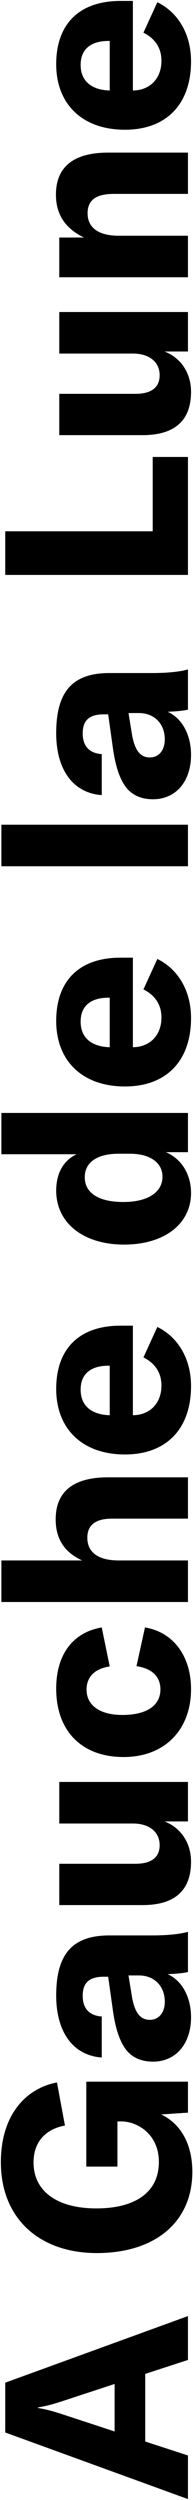<?xml version="1.0" encoding="UTF-8"?>
<svg width="150px" height="1937px" viewBox="0 0 150 1937" version="1.1" xmlns="http://www.w3.org/2000/svg" xmlns:xlink="http://www.w3.org/1999/xlink">
    <!-- Generator: Sketch 50.2 (55047) - http://www.bohemiancoding.com/sketch -->
    <title>A Gauche de la Lune</title>
    <desc>Created with Sketch.</desc>
    <defs></defs>
    <g id="Page-1" stroke="none" stroke-width="1" fill="none" fill-rule="evenodd">
        <path d="M-784.9,1039.5 L-795.7,1006.3 L-848.1,1006.3 L-858.9,1039.5 L-892.7,1039.5 L-841.1,897.5 L-802.5,897.5 L-750.9,1039.5 L-784.9,1039.5 Z M-840.3,982.5 L-803.5,982.5 L-816.5,942.9 C-818.5,936.7 -820.3,931.3 -821.7,922.9 L-822.1,922.9 C-823.5,931.3 -825.3,936.7 -827.3,942.9 L-840.3,982.5 Z M-639.083,1042.9 C-678.283,1042.9 -702.083,1013.7 -702.083,968.7 C-702.083,924.1 -675.283,894.1 -631.683,894.1 C-594.483,894.1 -574.283,914.1 -569.883,937.7 L-603.283,943.9 C-605.683,930.5 -614.483,919.5 -631.883,919.5 C-654.483,919.5 -667.483,938.3 -667.483,968.3 C-667.483,998.1 -655.283,1016.9 -631.483,1016.9 C-609.883,1016.9 -600.083,1000.1 -600.083,987.7 L-600.083,984.7 L-635.083,984.7 L-635.083,960.5 L-569.283,960.5 L-569.283,1039.5 L-593.283,1039.5 L-594.683,1018.7 C-601.883,1033.9 -617.683,1042.9 -639.083,1042.9 Z M-519.375,1041.9 C-539.975,1041.9 -553.775,1030.1 -553.775,1012.3 C-553.775,1002.9 -550.375,995.5 -543.575,990.7 C-536.975,986.1 -527.375,982.9 -512.175,980.9 L-487.975,977.5 L-487.975,974.1 C-487.975,962.7 -492.775,957.7 -502.775,957.7 C-512.575,957.7 -518.175,962.9 -518.775,972.5 L-550.575,972.5 C-548.975,950.3 -530.975,937.1 -502.575,937.1 C-470.375,937.1 -455.975,949.7 -455.975,978.5 L-455.975,1011.7 C-455.975,1023.5 -454.975,1033.3 -453.175,1039.5 L-484.375,1039.5 C-485.375,1034.7 -485.775,1029.3 -485.975,1023.7 C-490.975,1034.9 -503.775,1041.9 -519.375,1041.9 Z M-507.375,1021.5 C-495.175,1021.5 -486.975,1013.3 -486.975,1001.3 L-486.975,993.3 L-504.175,996.1 C-515.975,998.3 -521.375,1002.5 -521.375,1009.9 C-521.375,1016.9 -515.775,1021.5 -507.375,1021.5 Z M-398.867,1041.9 C-422.467,1041.9 -432.467,1027.7 -432.467,1004.3 L-432.467,939.5 L-400.467,939.5 L-400.467,998.7 C-400.467,1011.1 -395.467,1017.5 -386.067,1017.5 C-375.667,1017.5 -369.267,1009.3 -369.267,996.7 L-369.267,939.5 L-337.067,939.5 L-337.067,1039.5 L-367.667,1039.5 L-367.667,1021.3 C-372.467,1033.9 -384.267,1041.9 -398.867,1041.9 Z M-265.158,1041.9 C-296.758,1041.9 -317.758,1021.3 -317.758,989.5 C-317.758,956.9 -297.558,937.1 -264.758,937.1 C-238.558,937.1 -221.158,949.9 -217.358,972.5 L-247.558,978.7 C-249.358,966.9 -255.758,960.7 -265.558,960.7 C-277.758,960.7 -285.158,971.1 -285.158,988.5 C-285.158,1007.3 -277.958,1018.1 -265.358,1018.1 C-255.358,1018.1 -249.158,1011.5 -247.358,999.5 L-217.358,1006.1 C-220.958,1028.1 -239.558,1041.9 -265.158,1041.9 Z M-197.65,1039.5 L-197.65,894.5 L-165.45,894.5 L-165.45,957.3 C-159.25,943.5 -148.65,936.7 -133.65,936.7 C-112.05,936.7 -101.05,950.5 -101.05,977.3 L-101.05,1039.5 L-133.05,1039.5 L-133.05,980.5 C-133.05,967.7 -138.05,961.3 -147.85,961.3 C-159.25,961.3 -165.45,969.9 -165.45,985.7 L-165.45,1039.5 L-197.65,1039.5 Z M16.458,987.1 L16.458,996.7 L-52.942,996.7 C-52.742,1010.3 -43.342,1018.9 -29.942,1018.9 C-20.142,1018.9 -12.742,1014.1 -8.142,1004.9 L15.458,1015.7 C7.458,1032.1 -9.542,1041.9 -30.342,1041.9 C-63.342,1041.9 -83.342,1022.9 -83.342,990.5 C-83.342,957.7 -63.742,937.1 -32.542,937.1 C-1.142,937.1 16.458,955.3 16.458,987.1 Z M-14.542,978.7 L-14.542,977.9 C-14.542,963.7 -21.142,956.1 -33.142,956.1 C-45.542,956.1 -52.542,964.5 -52.942,978.7 L-14.542,978.7 Z M119.275,1041.9 C95.275,1041.9 79.275,1021.1 79.275,989.9 C79.275,958.1 96.075,937.1 121.075,937.1 C134.275,937.1 144.275,942.5 149.275,952.9 L149.275,894.5 L181.275,894.5 L181.275,1039.5 L150.875,1039.5 L150.875,1022.3 C145.875,1034.3 133.875,1041.9 119.275,1041.9 Z M131.875,1019.7 C142.875,1019.7 149.675,1009.9 149.675,994.3 L149.675,985.7 C149.675,968.7 142.875,959.3 131.475,959.3 C119.275,959.3 112.275,970.1 112.275,989.3 C112.275,1008.1 119.675,1019.7 131.875,1019.7 Z M301.583,987.1 L301.583,996.7 L232.183,996.7 C232.383,1010.3 241.783,1018.9 255.183,1018.9 C264.983,1018.9 272.383,1014.1 276.983,1004.9 L300.583,1015.7 C292.583,1032.1 275.583,1041.9 254.783,1041.9 C221.783,1041.9 201.783,1022.9 201.783,990.5 C201.783,957.7 221.383,937.1 252.583,937.1 C283.983,937.1 301.583,955.3 301.583,987.1 Z M270.583,978.7 L270.583,977.9 C270.583,963.7 263.983,956.1 251.983,956.1 C239.583,956.1 232.583,964.5 232.183,978.7 L270.583,978.7 Z M404.6,894.5 L404.6,1039.5 L372.4,1039.5 L372.4,894.5 L404.6,894.5 Z M458.708,1041.9 C438.108,1041.9 424.308,1030.1 424.308,1012.3 C424.308,1002.9 427.708,995.5 434.508,990.7 C441.108,986.1 450.708,982.9 465.908,980.9 L490.108,977.5 L490.108,974.1 C490.108,962.7 485.308,957.7 475.308,957.7 C465.508,957.7 459.908,962.9 459.308,972.5 L427.508,972.5 C429.108,950.3 447.108,937.1 475.508,937.1 C507.708,937.1 522.108,949.7 522.108,978.5 L522.108,1011.7 C522.108,1023.5 523.108,1033.3 524.908,1039.5 L493.708,1039.5 C492.708,1034.7 492.308,1029.3 492.108,1023.7 C487.108,1034.9 474.308,1041.9 458.708,1041.9 Z M470.708,1021.5 C482.908,1021.5 491.108,1013.3 491.108,1001.3 L491.108,993.3 L473.908,996.1 C462.108,998.3 456.708,1002.5 456.708,1009.9 C456.708,1016.9 462.308,1021.5 470.708,1021.5 Z M598.125,1039.5 L598.125,897.5 L631.925,897.5 L631.925,1012.1 L689.525,1012.1 L689.525,1039.5 L598.125,1039.5 Z M740.033,1041.9 C716.433,1041.9 706.433,1027.7 706.433,1004.3 L706.433,939.5 L738.433,939.5 L738.433,998.7 C738.433,1011.1 743.433,1017.5 752.833,1017.5 C763.233,1017.5 769.633,1009.3 769.633,996.7 L769.633,939.5 L801.833,939.5 L801.833,1039.5 L771.233,1039.5 L771.233,1021.3 C766.433,1033.9 754.633,1041.9 740.033,1041.9 Z M828.742,1039.5 L828.742,939.5 L859.542,939.5 L859.542,958.7 C866.542,944.1 877.542,936.9 892.742,936.9 C914.342,936.9 925.342,950.7 925.342,977.5 L925.342,1039.5 L893.342,1039.5 L893.342,981.9 C893.342,968.1 888.542,961.5 878.342,961.5 C867.142,961.5 860.942,970.1 860.942,985.5 L860.942,1039.5 L828.742,1039.5 Z M1042.85,987.1 L1042.85,996.7 L973.45,996.7 C973.65,1010.3 983.05,1018.9 996.45,1018.9 C1006.25,1018.9 1013.65,1014.1 1018.25,1004.9 L1041.85,1015.7 C1033.85,1032.1 1016.85,1041.9 996.05,1041.9 C963.05,1041.9 943.05,1022.9 943.05,990.5 C943.05,957.7 962.65,937.1 993.85,937.1 C1025.25,937.1 1042.85,955.3 1042.85,987.1 Z M1011.85,978.7 L1011.85,977.9 C1011.85,963.7 1005.25,956.1 993.25,956.1 C980.85,956.1 973.85,964.5 973.45,978.7 L1011.85,978.7 Z" id="A-Gauche-de-la-Lune" fill="#000000" transform="translate(75.075, 968.5) rotate(-90) translate(-75.075, -968.5) "></path>
    </g>
</svg>